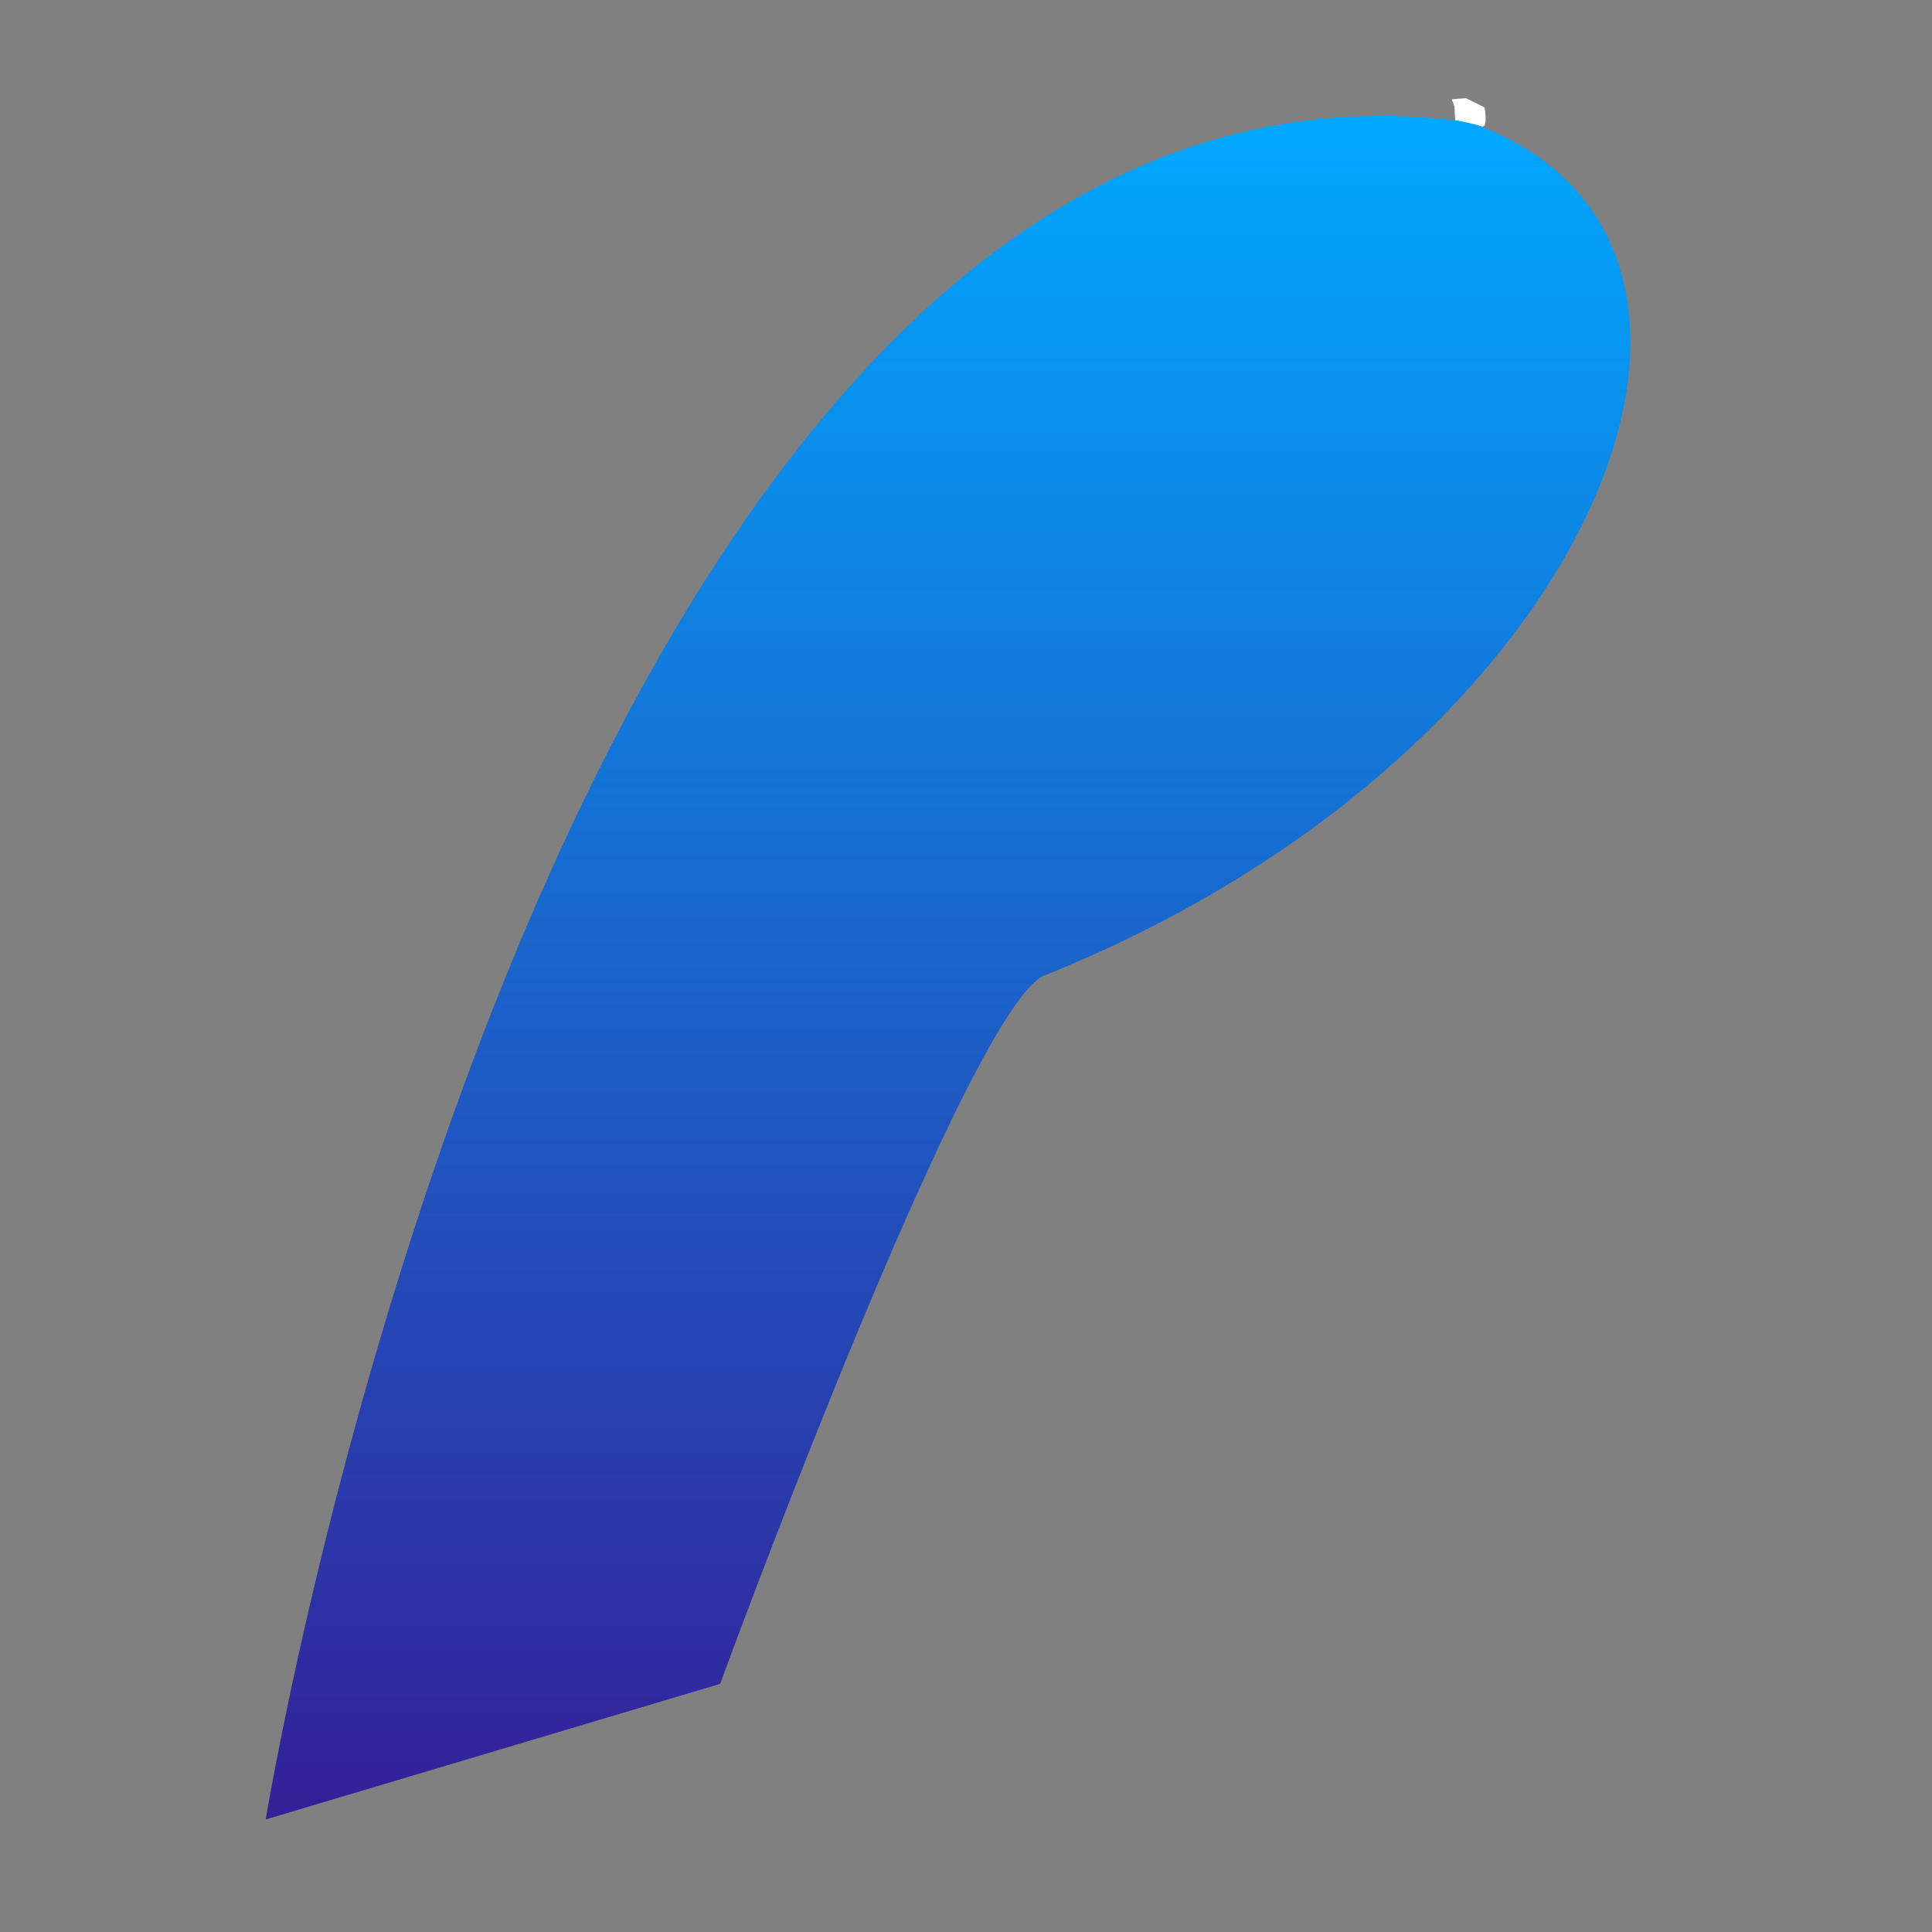<?xml version="1.0" encoding="utf-8"?>
<!-- Generator: Adobe Illustrator 22.0.1, SVG Export Plug-In . SVG Version: 6.00 Build 0)  -->
<svg version="1.1" xmlns="http://www.w3.org/2000/svg" xmlns:xlink="http://www.w3.org/1999/xlink" x="0px" y="0px"
	 viewBox="0 0 500 500" style="enable-background:new 0 0 500 500;" xml:space="preserve">
<rect x="0" y="0" width="500" height="500" fill="#808080" stroke="none"/>
<style type="text/css">
	.st0{enable-background:new    ;}
	.st1{fill-rule:evenodd;clip-rule:evenodd;fill:url(#SVGID_1_);}
	.st2{fill-rule:evenodd;clip-rule:evenodd;fill:#FFFFFF;}
</style>
<g id="Shape_4_1_" class="st0">
	<g id="Shape_4">
		<g>
			<linearGradient id="SVGID_1_" gradientUnits="userSpaceOnUse" x1="245.396" y1="29.994" x2="245.396" y2="470.817">
				<stop  offset="0" style="stop-color:#00A8FF"/>
				<stop  offset="1" style="stop-color:#341F97"/>
			</linearGradient>
			<path class="st1" d="M380.2,31.6C380.2,31.6,380.2,31.6,380.2,31.6C148.6-0.3,70.7,459.3,68.8,470.7c0,0.1,0.1,0.2,0.2,0.1
				l117.3-35c0,0,0.1,0,0.1-0.1c1.3-3.7,65.7-178.7,84.5-183.5C413.6,194.8,466.5,61.8,380.2,31.6z"/>
		</g>
	</g>
	<path class="st2" d="M376.4,27.5l0.2,3.6c0,0,5,0.9,6.8,1.6c1.8,0.7,0.8-4.9,0.8-4.9l-4.8-2.4l-3.7,0.3"/>
</g>
<g id="Layer_3">
</g>
</svg>
